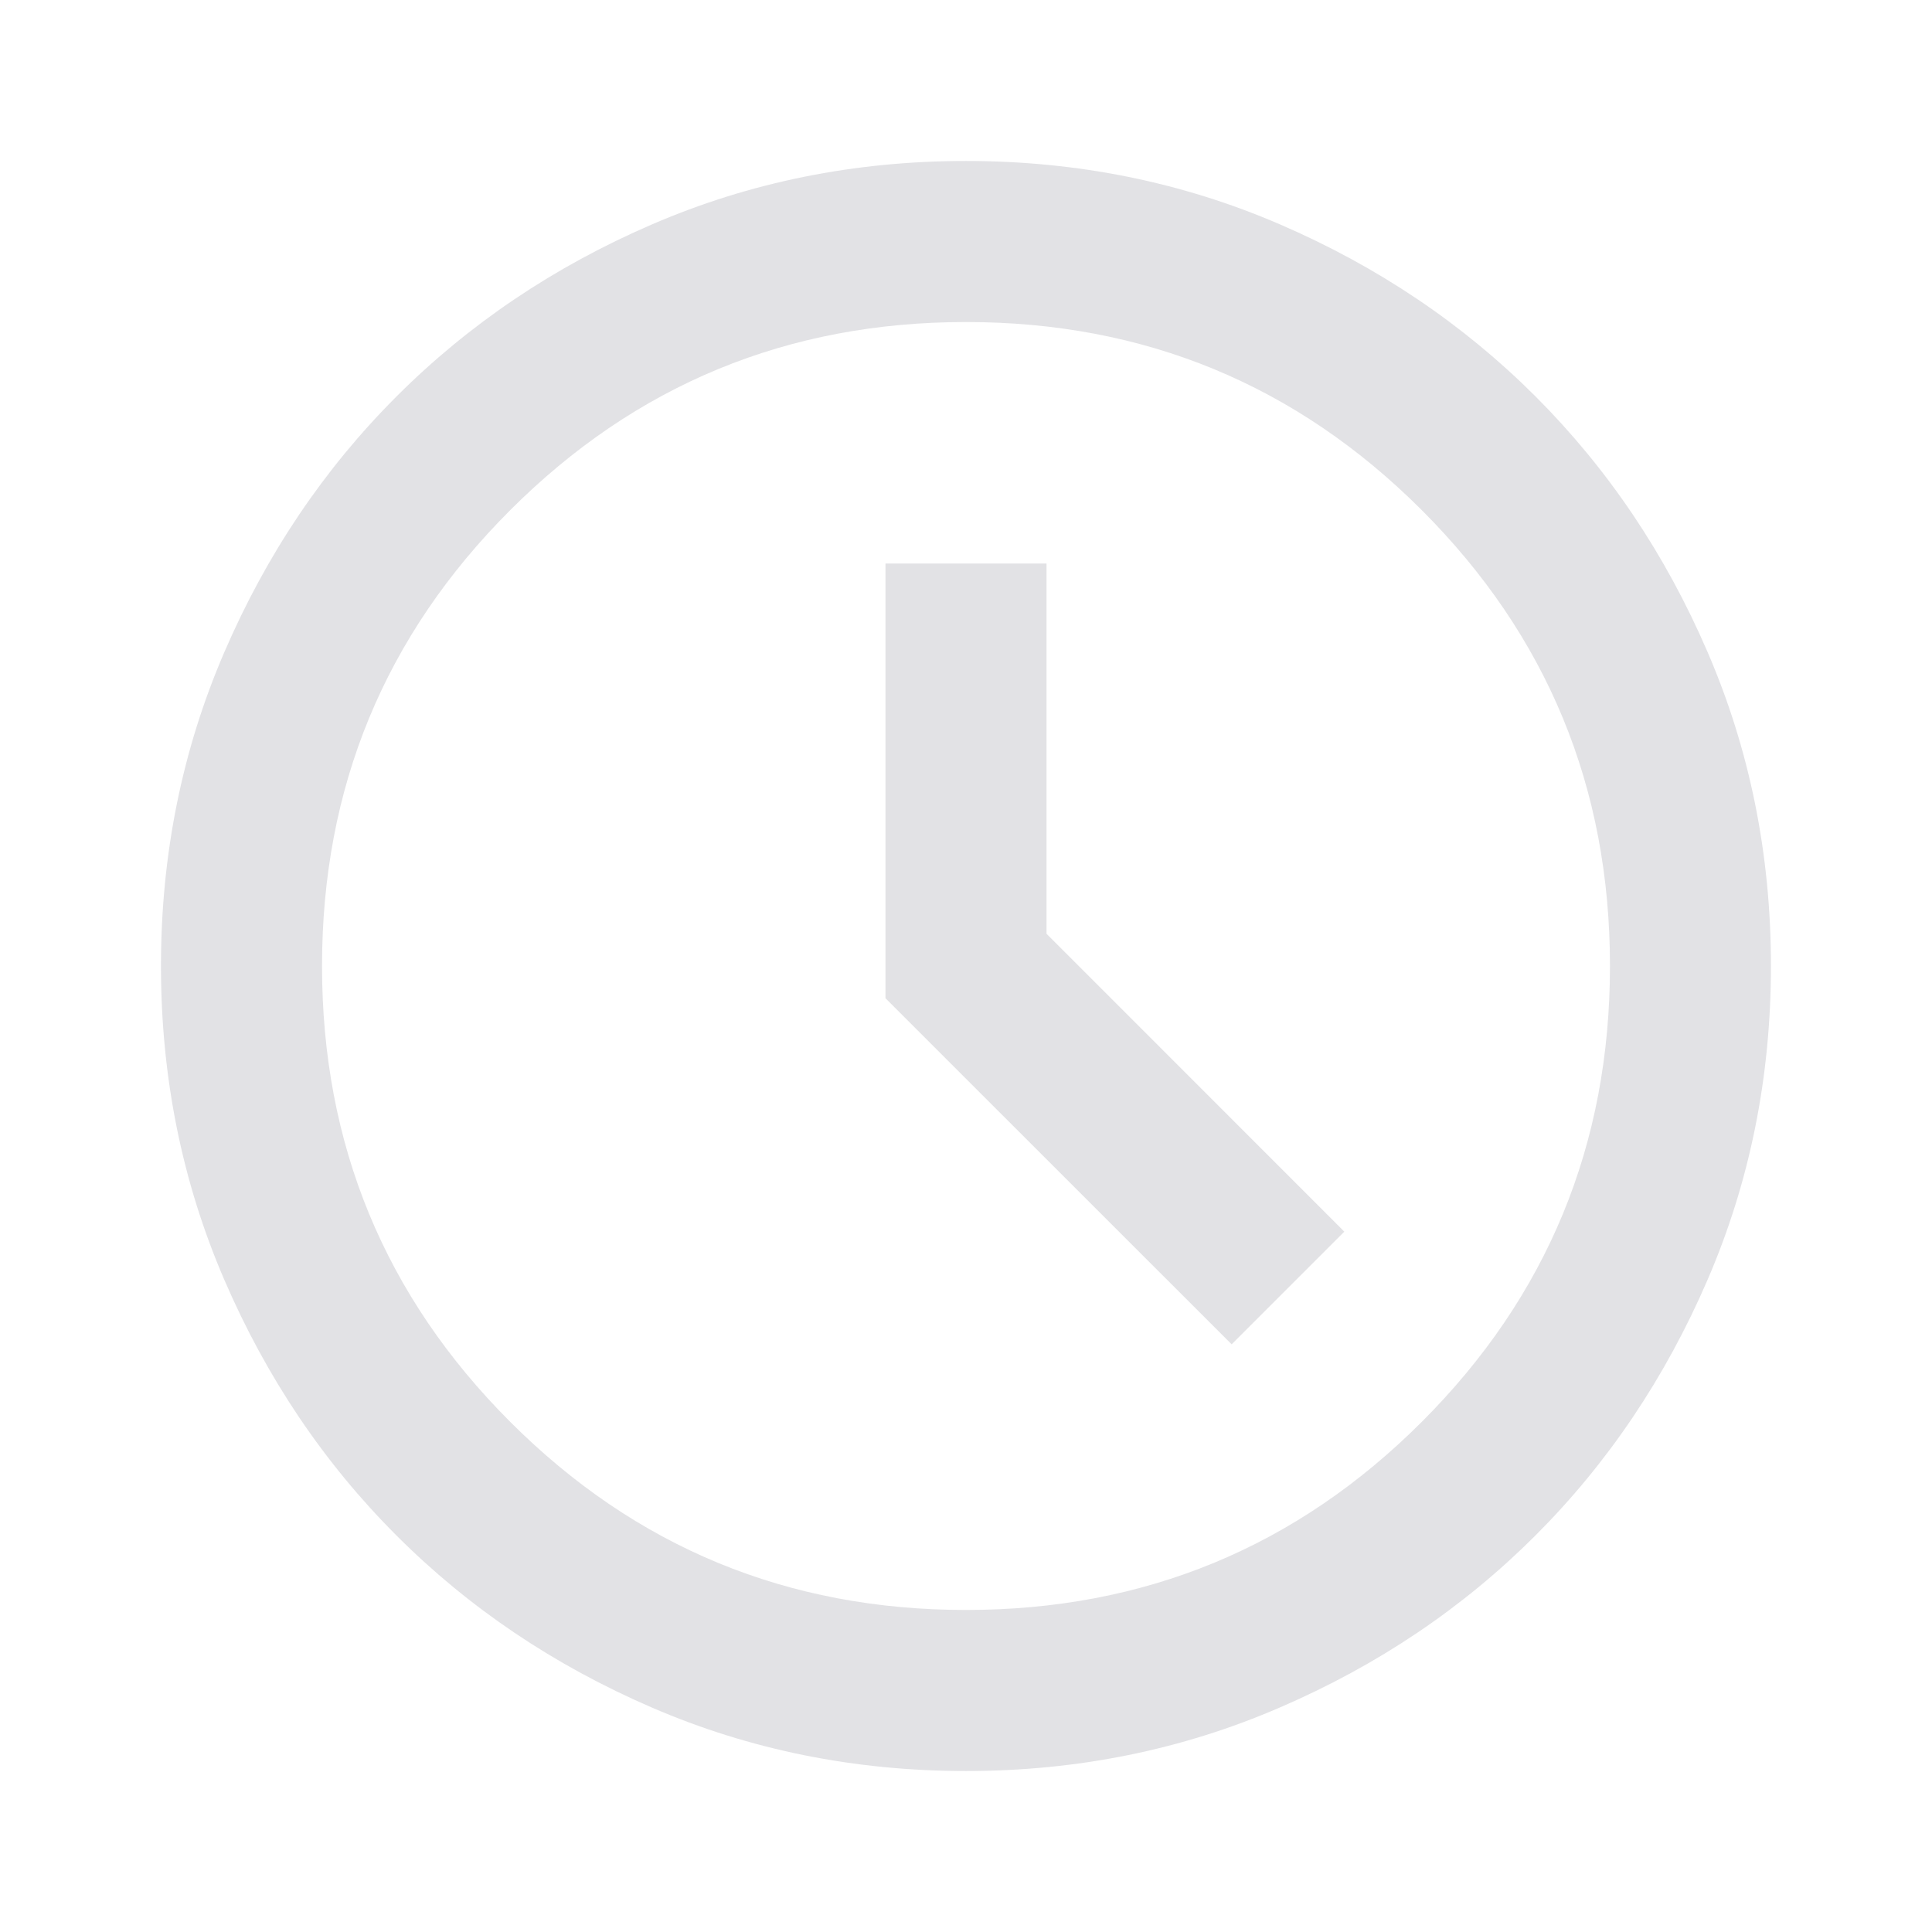 <svg viewBox="0 0 22 22" xmlns="http://www.w3.org/2000/svg">
  <defs>
    <style type="text/css" id="current-color-scheme">
      .ColorScheme-Text {
        color: #e2e2e5;
      }
    </style>
  </defs>
  <path
    d="M 14.025,15.308 15.308,14.025 11.917,10.633 V 6.417 H 10.083 V 11.367 Z M 11,20.167 q -1.902,0 -3.575,-0.722 Q 5.752,18.723 4.515,17.485 3.277,16.248 2.555,14.575 1.833,12.902 1.833,11 q 0,-1.902 0.722,-3.575 Q 3.277,5.752 4.515,4.515 5.752,3.277 7.425,2.555 9.098,1.833 11,1.833 q 1.902,0 3.575,0.722 1.673,0.722 2.91,1.959 1.238,1.238 1.959,2.91 0.722,1.673 0.722,3.575 0,1.902 -0.722,3.575 -0.722,1.673 -1.959,2.91 -1.238,1.238 -2.91,1.959 Q 12.902,20.167 11,20.167 Z M 11,11 Z m 0,7.333 q 3.048,0 5.191,-2.143 Q 18.333,14.048 18.333,11 q 0,-3.048 -2.143,-5.191 Q 14.048,3.667 11,3.667 q -3.048,0 -5.191,2.143 Q 3.667,7.952 3.667,11 q 0,3.048 2.143,5.191 Q 7.952,18.333 11,18.333 Z"
    class="ColorScheme-Text" fill="currentColor" />
</svg>